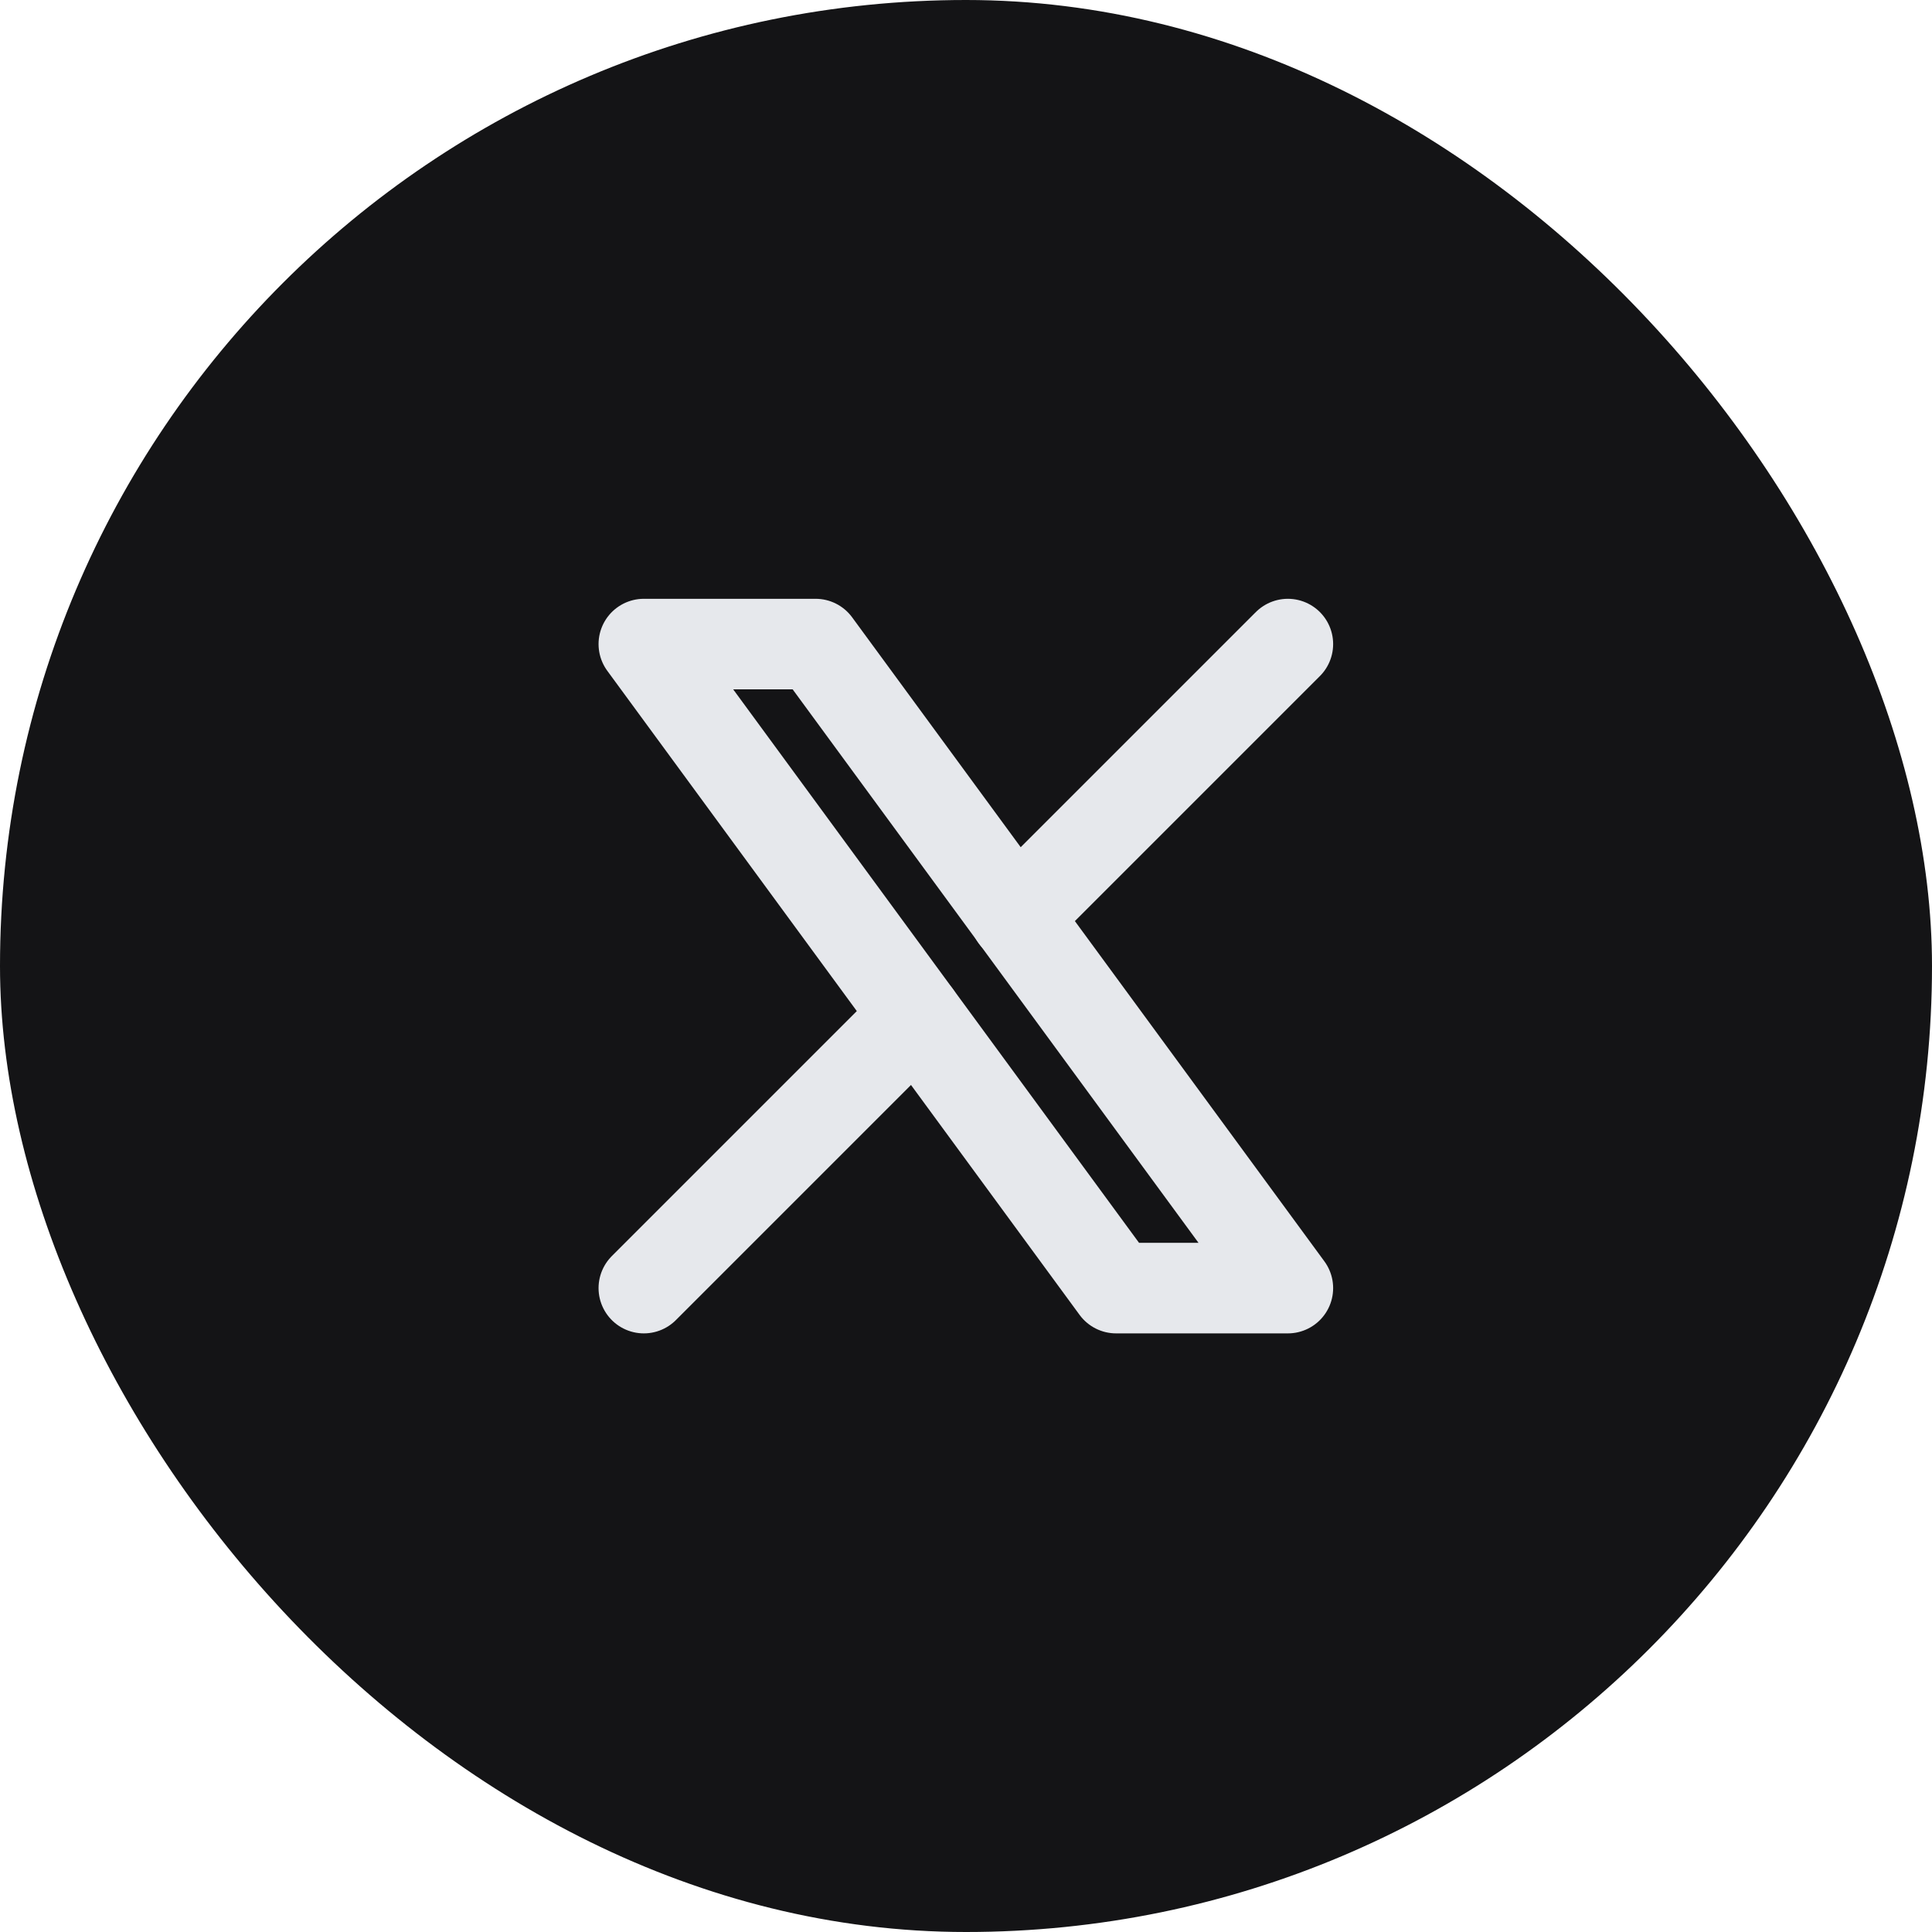 <svg width="32" height="32" viewBox="0 0 32 32" fill="none" xmlns="http://www.w3.org/2000/svg">
<rect width="32" height="32" rx="16" fill="#141416"/>
<g clip-path="url(#clip0_2758_10513)">
<g clip-path="url(#clip1_2758_10513)">
<g clip-path="url(#clip2_2758_10513)">
<mask id="mask0_2758_10513" style="mask-type:luminance" maskUnits="userSpaceOnUse" x="8" y="8" width="16" height="16">
<path d="M24 8H8V24H24V8Z" fill="white"/>
</mask>
<g mask="url(#mask0_2758_10513)">
<path d="M10.664 10.668L18.486 21.335H21.331L13.509 10.668H10.664Z" stroke="#E6E8EC" stroke-width="1.5" stroke-linecap="round" stroke-linejoin="round"/>
<path d="M10.664 21.335L15.176 16.823M16.816 15.183L21.331 10.668" stroke="#E6E8EC" stroke-width="1.5" stroke-linecap="round" stroke-linejoin="round"/>
</g>
</g>
</g>
</g>
<defs>
<clipPath id="clip0_2758_10513">
<rect width="16" height="16" fill="white" transform="translate(8 8)"/>
</clipPath>
<clipPath id="clip1_2758_10513">
<rect width="16" height="16" fill="white" transform="translate(8 8)"/>
</clipPath>
<clipPath id="clip2_2758_10513">
<rect width="16" height="16" fill="white" transform="translate(8 8)"/>
</clipPath>
</defs>
</svg>
